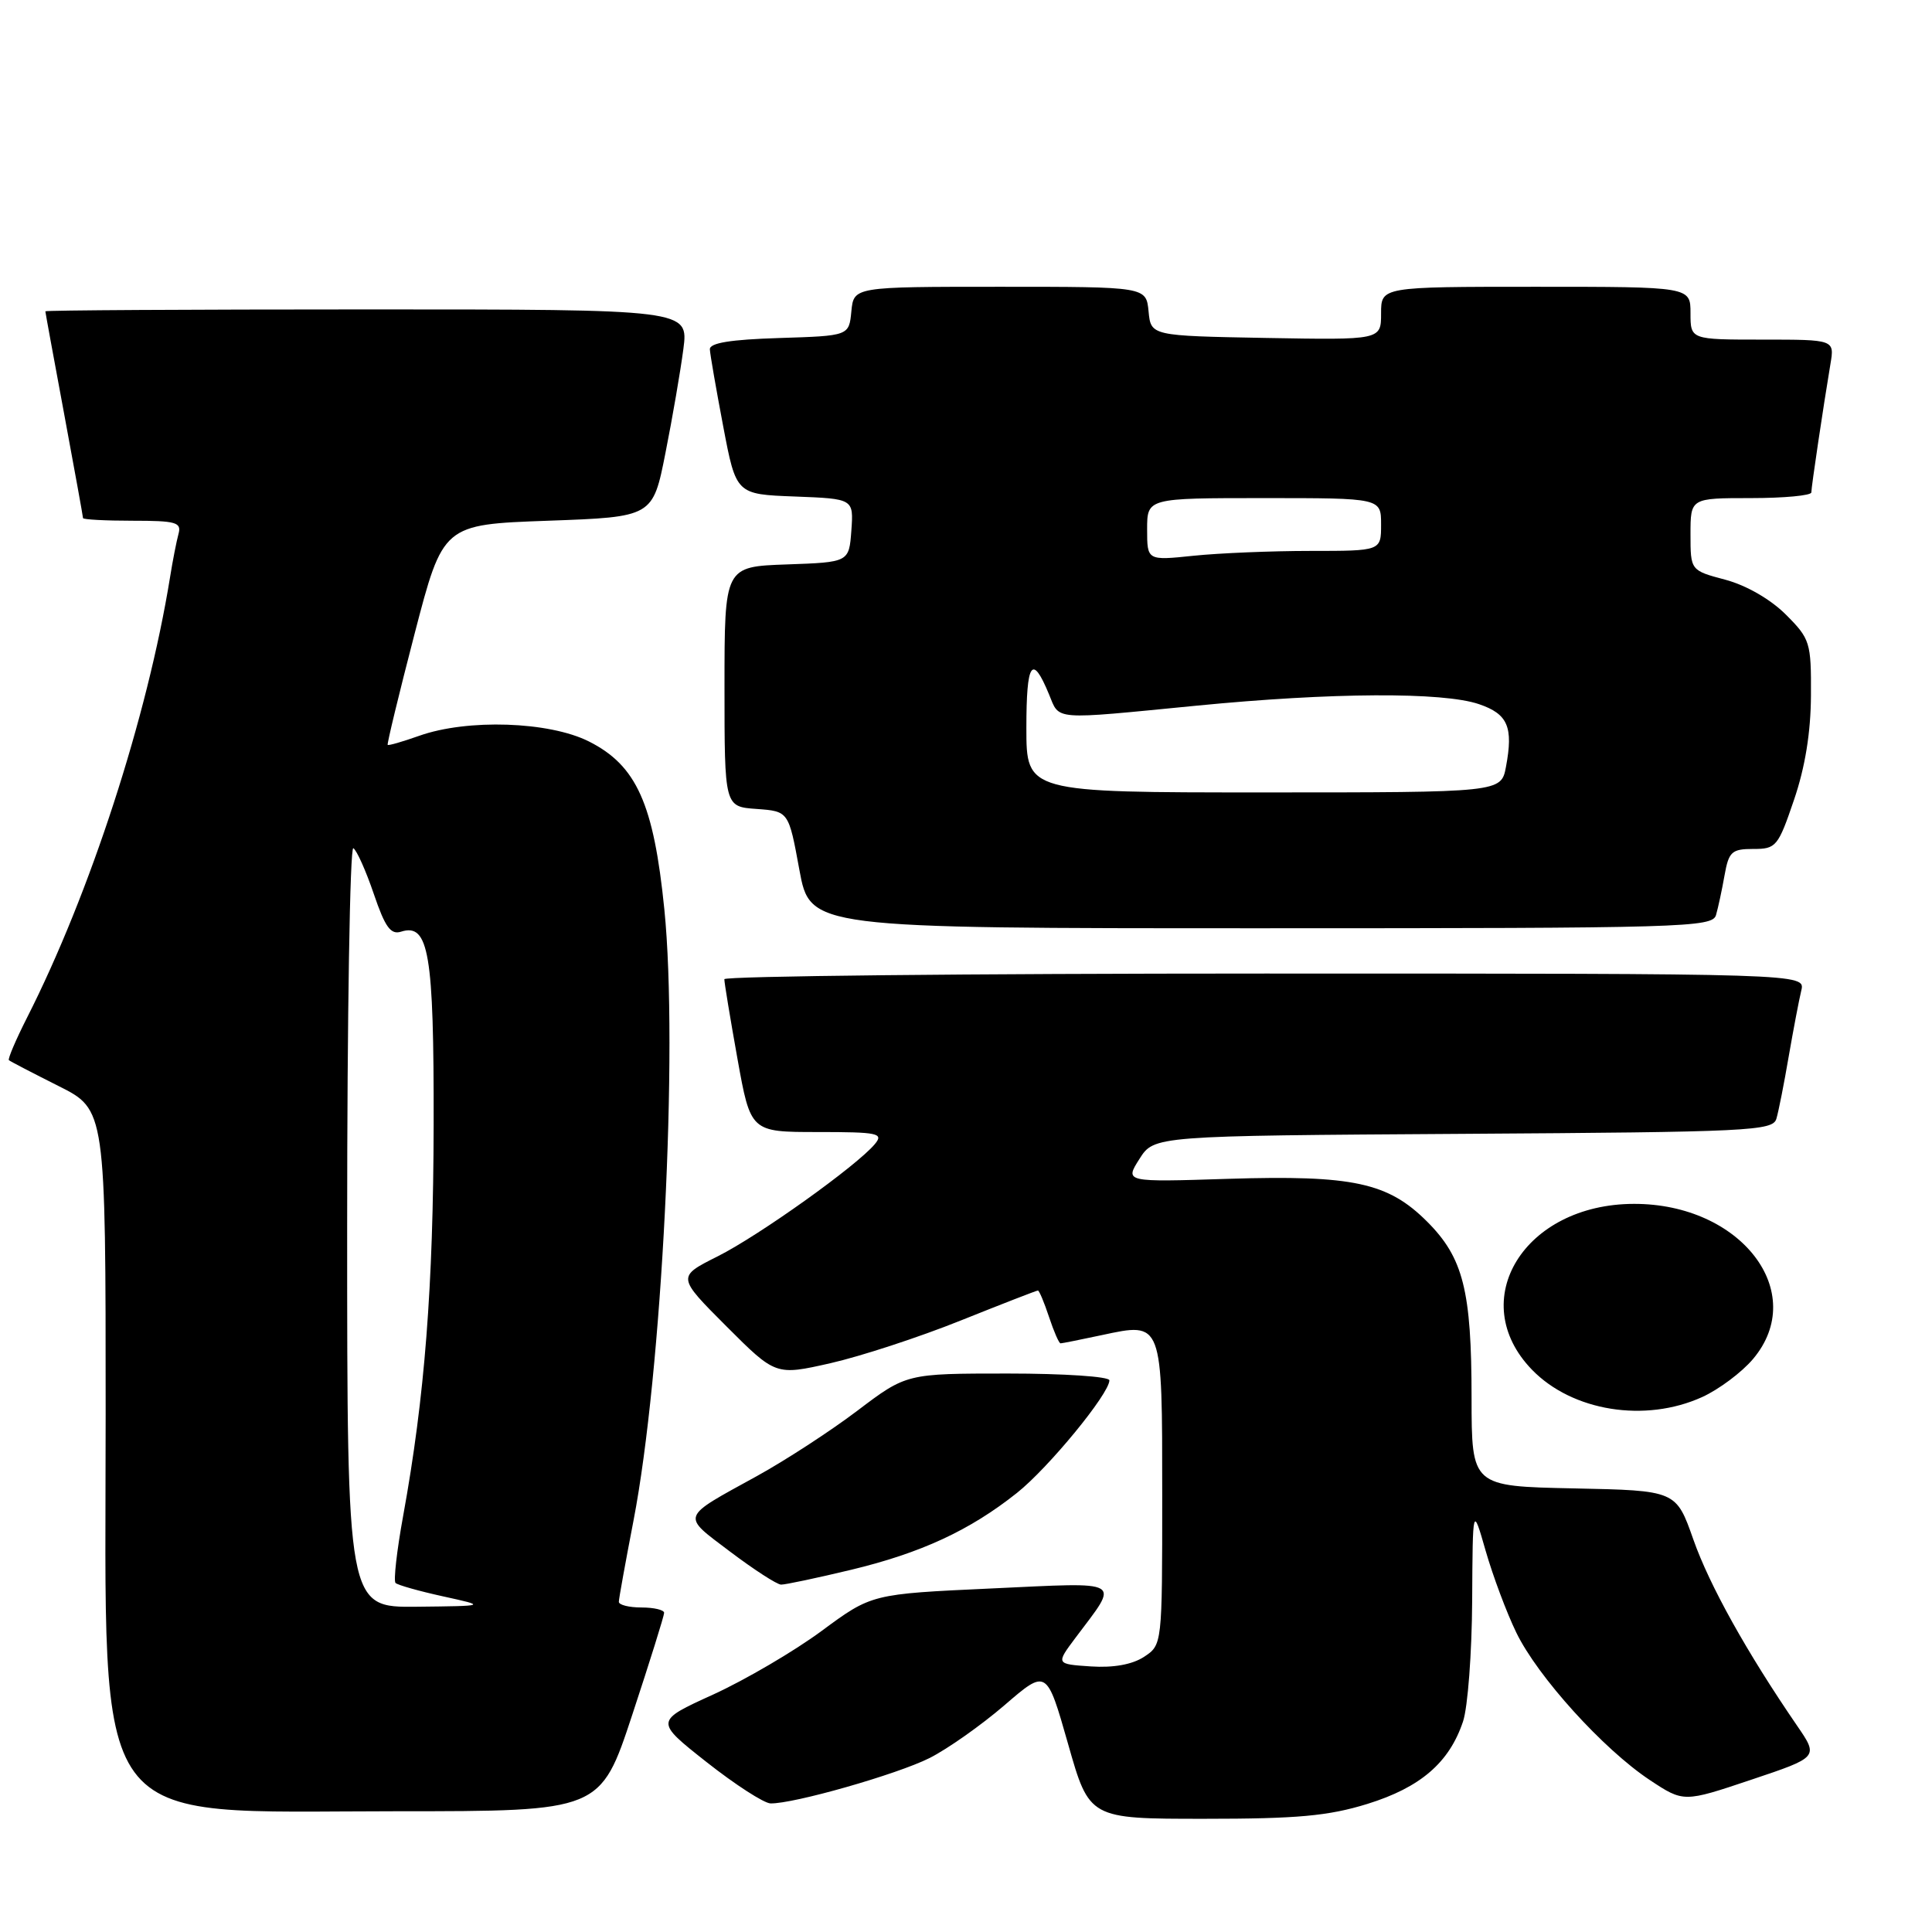 <?xml version="1.0" encoding="UTF-8" standalone="no"?>
<!DOCTYPE svg PUBLIC "-//W3C//DTD SVG 1.1//EN" "http://www.w3.org/Graphics/SVG/1.1/DTD/svg11.dtd" >
<svg xmlns="http://www.w3.org/2000/svg" xmlns:xlink="http://www.w3.org/1999/xlink" version="1.1" viewBox="0 0 256 256">
 <g >
 <path fill="currentColor"
d=" M 181.18 239.03 C 188.21 236.85 192.04 233.56 193.86 228.10 C 194.49 226.23 195.03 219.03 195.07 212.10 C 195.14 199.50 195.14 199.50 196.86 205.50 C 197.81 208.80 199.63 213.68 200.92 216.33 C 203.75 222.17 212.45 231.78 218.60 235.86 C 223.09 238.83 223.09 238.83 232.03 235.83 C 240.98 232.83 240.98 232.83 238.12 228.66 C 231.47 218.96 226.52 210.08 224.38 204.00 C 222.09 197.50 222.09 197.50 208.55 197.22 C 195.00 196.94 195.00 196.94 194.99 185.22 C 194.99 171.00 193.89 166.66 189.10 161.87 C 183.92 156.69 179.27 155.69 162.77 156.20 C 149.03 156.64 149.03 156.64 150.98 153.57 C 152.92 150.50 152.92 150.50 193.90 150.24 C 231.83 150.00 234.91 149.85 235.38 148.24 C 235.67 147.28 236.40 143.57 237.01 140.00 C 237.63 136.43 238.38 132.49 238.68 131.25 C 239.22 129.00 239.22 129.00 167.61 129.00 C 128.22 129.00 95.99 129.34 95.98 129.75 C 95.97 130.16 96.75 134.89 97.71 140.25 C 99.46 150.00 99.46 150.00 108.35 150.00 C 116.38 150.00 117.12 150.16 115.92 151.60 C 113.54 154.46 100.63 163.69 95.10 166.47 C 89.70 169.18 89.70 169.18 96.24 175.73 C 102.78 182.27 102.78 182.27 110.04 180.63 C 114.04 179.72 121.78 177.19 127.26 174.99 C 132.73 172.80 137.35 171.00 137.53 171.00 C 137.70 171.00 138.36 172.57 139.00 174.50 C 139.64 176.43 140.32 178.00 140.53 178.00 C 140.73 178.00 143.19 177.51 145.99 176.91 C 154.07 175.18 154.00 174.98 154.00 198.10 C 154.00 217.95 154.00 217.95 151.59 219.54 C 150.03 220.56 147.53 221.01 144.54 220.81 C 139.90 220.50 139.90 220.50 142.52 217.00 C 148.37 209.20 149.16 209.66 131.35 210.48 C 115.50 211.21 115.50 211.21 108.88 216.10 C 105.24 218.79 98.77 222.58 94.51 224.53 C 86.75 228.06 86.75 228.06 93.63 233.49 C 97.41 236.47 101.22 238.93 102.09 238.96 C 105.10 239.04 118.85 235.12 123.17 232.95 C 125.55 231.75 130.02 228.60 133.10 225.95 C 138.69 221.13 138.69 221.13 141.52 231.06 C 144.34 241.00 144.34 241.00 159.57 241.00 C 171.90 241.00 176.00 240.63 181.18 239.03 Z  M 83.78 227.21 C 86.10 220.18 88.00 214.10 88.00 213.71 C 88.00 213.32 86.65 213.00 85.00 213.00 C 83.35 213.00 82.00 212.66 82.00 212.25 C 82.00 211.84 82.88 207.00 83.94 201.50 C 87.72 181.93 89.89 138.99 88.03 120.50 C 86.62 106.49 84.35 101.43 78.04 98.25 C 72.76 95.59 61.92 95.23 55.54 97.50 C 53.36 98.27 51.48 98.82 51.37 98.70 C 51.26 98.59 52.86 91.97 54.93 84.00 C 58.70 69.50 58.70 69.50 72.60 69.00 C 86.50 68.50 86.50 68.50 88.18 60.00 C 89.11 55.33 90.17 49.14 90.55 46.25 C 91.23 41.00 91.23 41.00 48.62 41.00 C 25.18 41.00 6.00 41.11 6.01 41.25 C 6.01 41.39 7.14 47.53 8.51 54.90 C 9.88 62.28 11.00 68.46 11.00 68.65 C 11.00 68.84 13.96 69.00 17.57 69.00 C 23.34 69.00 24.08 69.21 23.65 70.75 C 23.39 71.71 22.88 74.30 22.53 76.50 C 19.54 94.98 11.94 118.37 3.58 134.85 C 2.09 137.79 1.01 140.33 1.18 140.48 C 1.36 140.64 4.31 142.17 7.75 143.90 C 14.00 147.03 14.00 147.03 14.00 187.36 C 14.00 243.69 11.30 240.00 52.51 240.00 C 79.56 240.00 79.56 240.00 83.78 227.21 Z  M 112.76 208.01 C 122.04 205.78 128.50 202.79 134.75 197.82 C 138.92 194.51 147.00 184.67 147.00 182.90 C 147.00 182.40 140.95 182.00 133.55 182.00 C 120.11 182.00 120.11 182.00 113.60 186.93 C 110.02 189.64 104.03 193.53 100.29 195.59 C 90.06 201.22 90.25 200.69 96.74 205.60 C 99.91 207.99 102.95 209.96 103.50 209.97 C 104.05 209.98 108.22 209.10 112.76 208.01 Z  M 225.54 185.12 C 227.76 184.11 230.80 181.84 232.29 180.07 C 239.72 171.24 230.68 159.48 216.49 159.52 C 201.96 159.55 194.11 172.33 203.00 181.50 C 208.34 187.00 217.98 188.55 225.54 185.12 Z  M 227.38 121.25 C 227.66 120.29 228.17 117.92 228.51 115.99 C 229.07 112.85 229.46 112.49 232.32 112.49 C 235.34 112.50 235.61 112.18 237.71 106.00 C 239.19 101.68 239.94 97.03 239.96 92.15 C 240.00 85.12 239.85 84.65 236.63 81.43 C 234.62 79.42 231.40 77.56 228.63 76.82 C 224.00 75.59 224.00 75.59 224.00 70.79 C 224.00 66.00 224.00 66.00 232.00 66.00 C 236.40 66.00 240.00 65.66 240.01 65.25 C 240.02 64.48 241.58 53.98 242.54 48.25 C 243.09 45.00 243.09 45.00 233.55 45.00 C 224.00 45.00 224.00 45.00 224.00 41.50 C 224.00 38.00 224.00 38.00 203.50 38.00 C 183.00 38.00 183.00 38.00 183.00 41.53 C 183.00 45.05 183.00 45.05 167.75 44.78 C 152.50 44.50 152.50 44.50 152.19 41.25 C 151.87 38.00 151.87 38.00 132.50 38.00 C 113.13 38.00 113.13 38.00 112.81 41.25 C 112.50 44.50 112.50 44.50 103.25 44.79 C 96.79 44.99 94.02 45.44 94.06 46.29 C 94.09 46.95 94.89 51.55 95.83 56.50 C 97.54 65.50 97.54 65.50 105.32 65.79 C 113.11 66.09 113.11 66.09 112.81 70.29 C 112.50 74.50 112.50 74.50 104.25 74.79 C 96.00 75.08 96.00 75.08 96.00 90.98 C 96.00 106.89 96.00 106.89 100.25 107.19 C 104.50 107.50 104.50 107.50 105.92 115.25 C 107.35 123.00 107.35 123.00 167.11 123.00 C 223.16 123.00 226.90 122.89 227.38 121.25 Z  M 46.00 162.44 C 46.00 134.63 46.37 112.11 46.82 112.39 C 47.27 112.67 48.49 115.39 49.53 118.45 C 51.03 122.86 51.77 123.89 53.15 123.45 C 56.82 122.29 57.50 126.30 57.46 149.00 C 57.42 170.51 56.28 185.15 53.42 200.86 C 52.58 205.46 52.13 209.46 52.41 209.75 C 52.70 210.03 55.53 210.83 58.72 211.53 C 64.50 212.80 64.50 212.80 55.25 212.90 C 46.00 213.00 46.00 213.00 46.00 162.44 Z  M 136.00 96.44 C 136.00 87.72 136.76 86.59 138.99 91.98 C 140.44 95.49 139.24 95.39 158.50 93.51 C 176.45 91.75 191.21 91.67 195.99 93.31 C 199.80 94.61 200.54 96.33 199.55 101.60 C 198.91 105.00 198.91 105.00 167.45 105.00 C 136.00 105.00 136.00 105.00 136.00 96.44 Z  M 152.00 70.14 C 152.00 66.00 152.00 66.00 167.50 66.00 C 183.00 66.00 183.00 66.00 183.00 69.50 C 183.00 73.00 183.00 73.00 173.65 73.00 C 168.50 73.00 161.53 73.29 158.15 73.64 C 152.00 74.28 152.00 74.28 152.00 70.14 Z "/>
</g>
</svg>